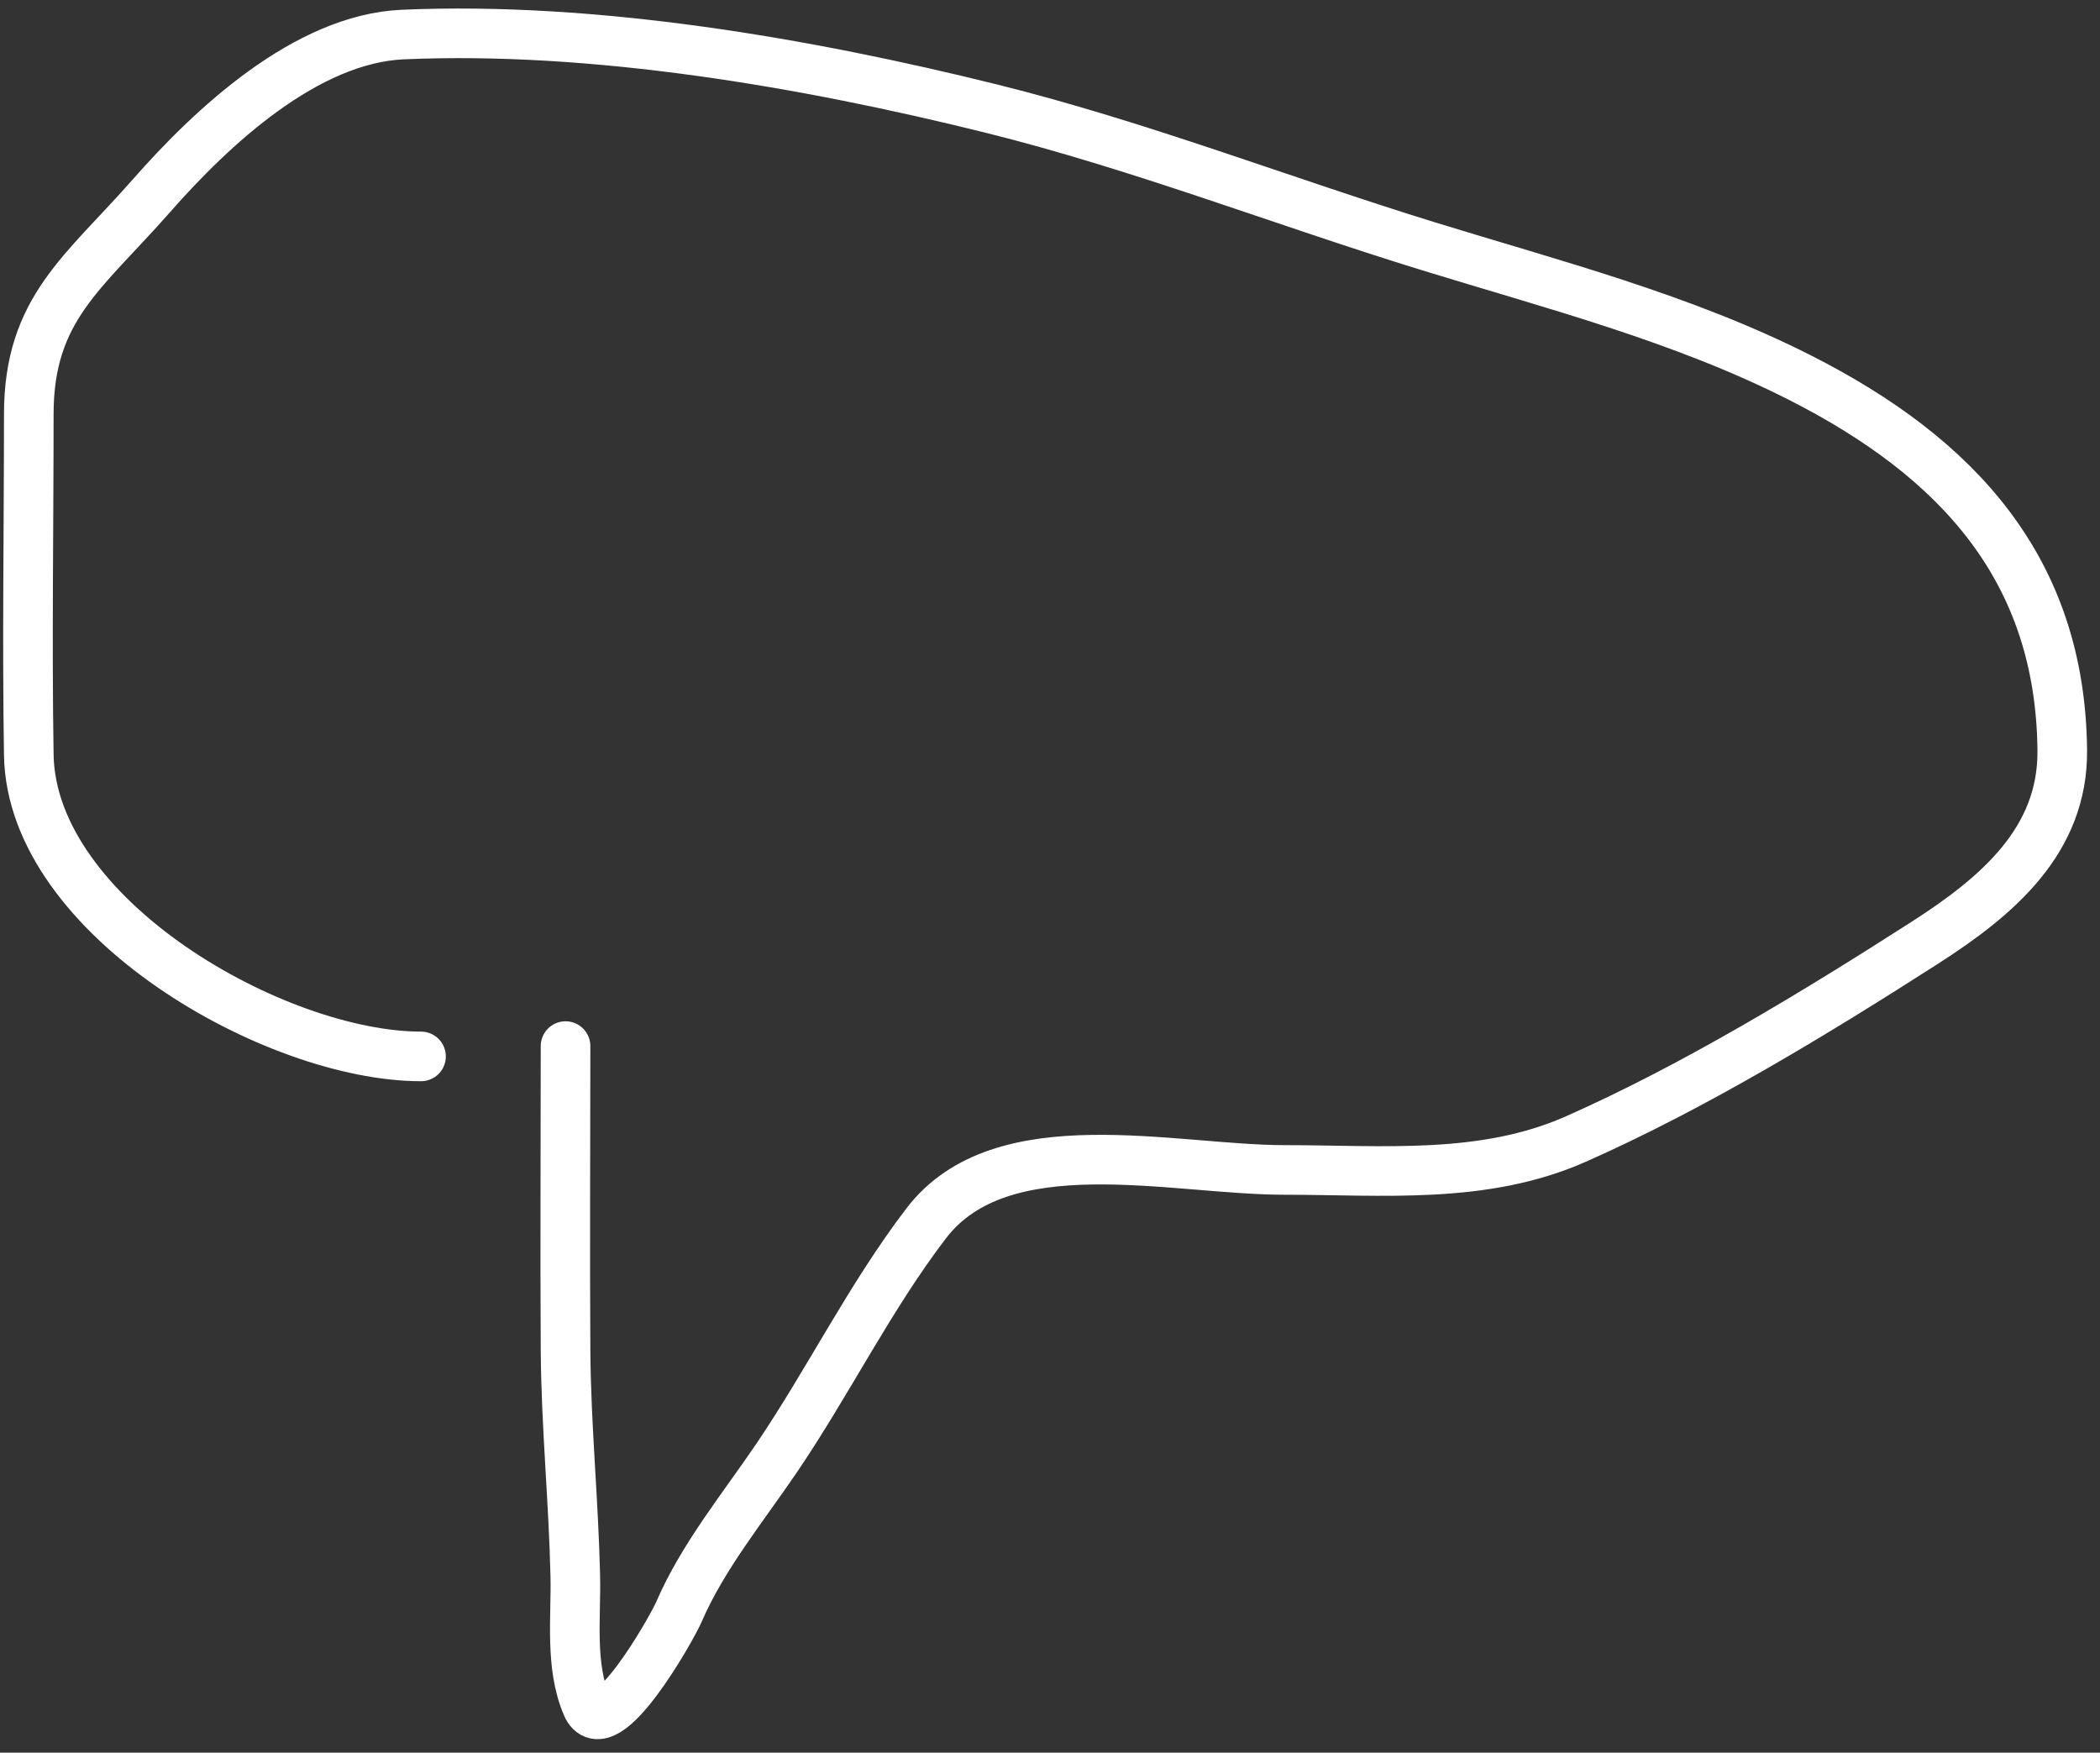 <svg width="127" height="106" viewBox="0 0 127 106" fill="none" xmlns="http://www.w3.org/2000/svg">
<rect x="0" y="0" width="127" height="106" fill="#333333" stroke="none"/>
<path d="M34.202 63.266C34.202 69.393 34.163 75.521 34.202 81.647C34.231 86.213 34.689 90.749 34.791 95.311C34.848 97.831 34.453 100.74 35.485 103.149C36.564 105.666 40.605 98.536 41.069 97.462C42.505 94.135 44.978 91.12 46.999 88.132C50.116 83.524 52.63 78.411 56.016 73.983C60.569 68.029 70.913 70.757 77.691 70.757C83.651 70.757 89.725 71.36 95.309 68.885C102.499 65.698 109.768 61.272 116.395 57.024C120.788 54.208 124.774 50.84 124.718 45.371C124.608 34.44 118.399 27.673 108.835 22.829C101.725 19.228 93.94 17.223 86.362 14.887C77.569 12.176 68.864 8.78 59.935 6.564C48.784 3.796 35.943 1.578 24.352 2.09C18.508 2.348 12.813 7.677 9.162 11.835C5.083 16.481 1.741 18.662 1.741 25.048C1.741 31.912 1.632 38.786 1.741 45.649C1.897 55.501 16.654 63.891 25.462 63.891" stroke="white" stroke-width="3" stroke-linecap="round"/>
</svg>
